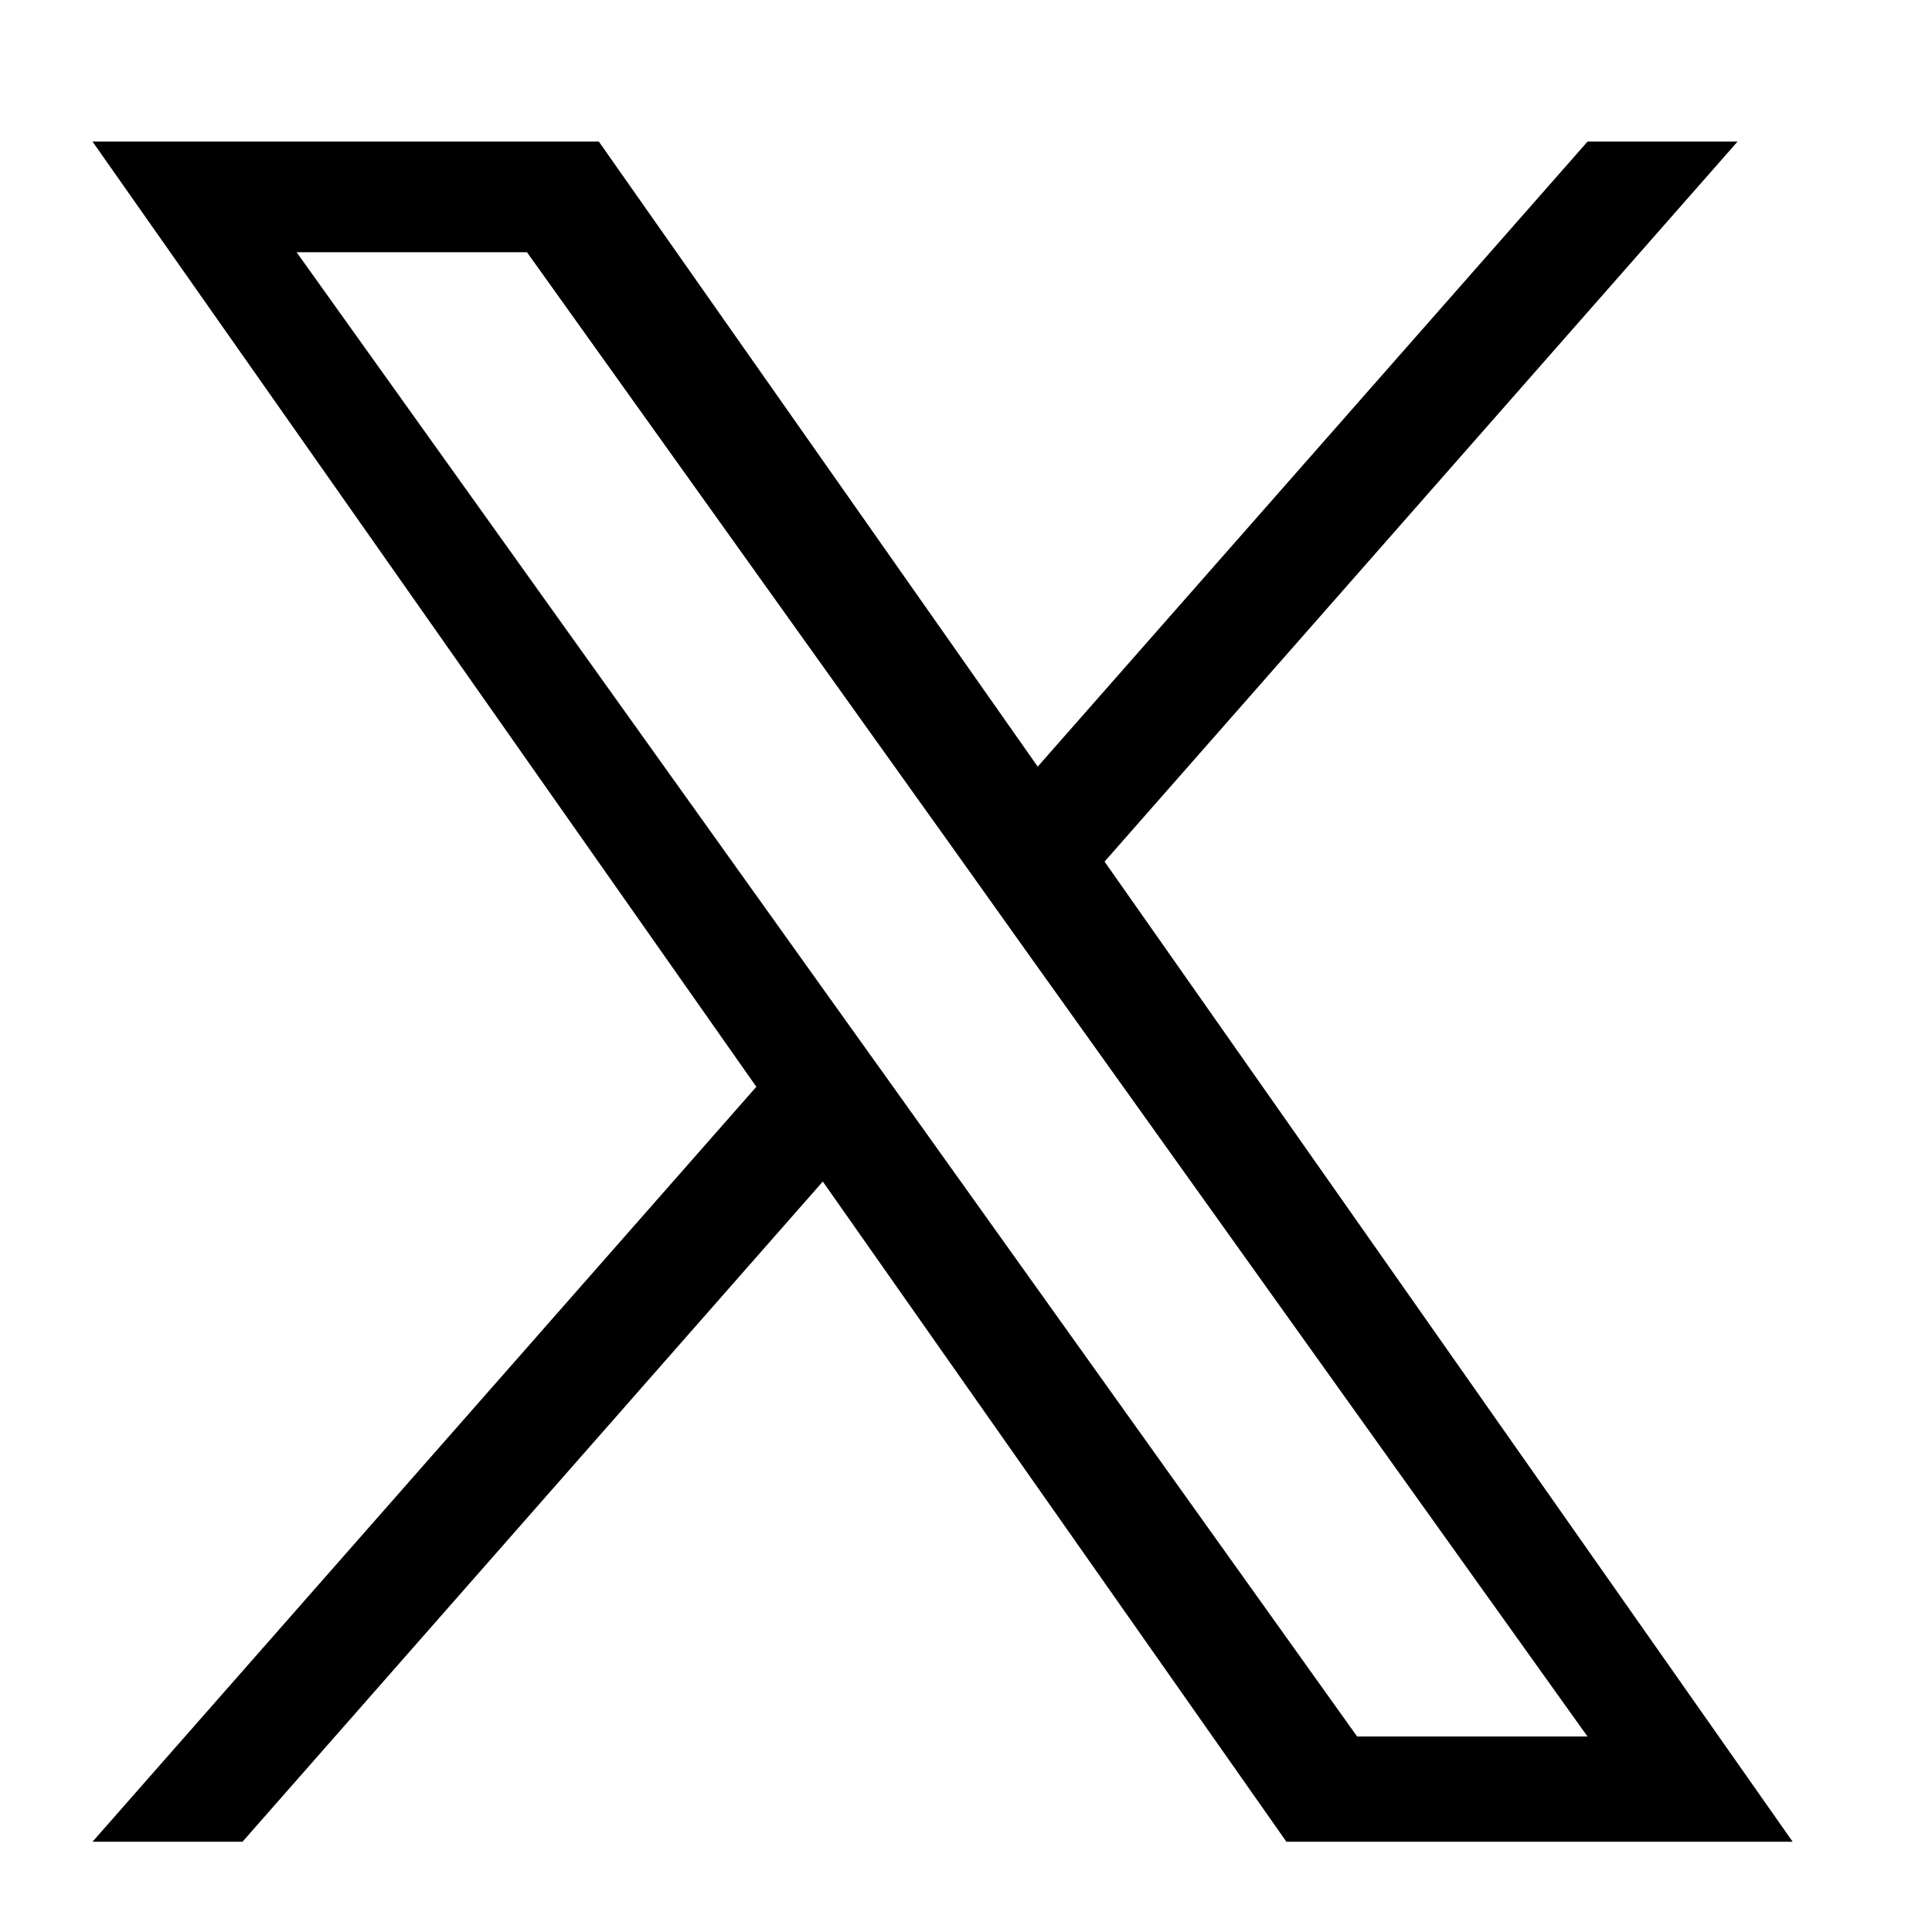 <svg width="25" height="25" viewBox="0 0 25 25" fill="none" xmlns="http://www.w3.org/2000/svg">
<path d="M14.293 11.149L22.484 1.832H20.543L13.428 9.92L7.749 1.832H1.197L9.787 14.063L1.197 23.832H3.138L10.647 15.289L16.646 23.832H23.197L14.293 11.149ZM11.634 14.171L10.762 12.952L3.838 3.264H6.819L12.409 11.085L13.277 12.304L20.542 22.47H17.561L11.634 14.171Z" fill="black"/>
</svg>
